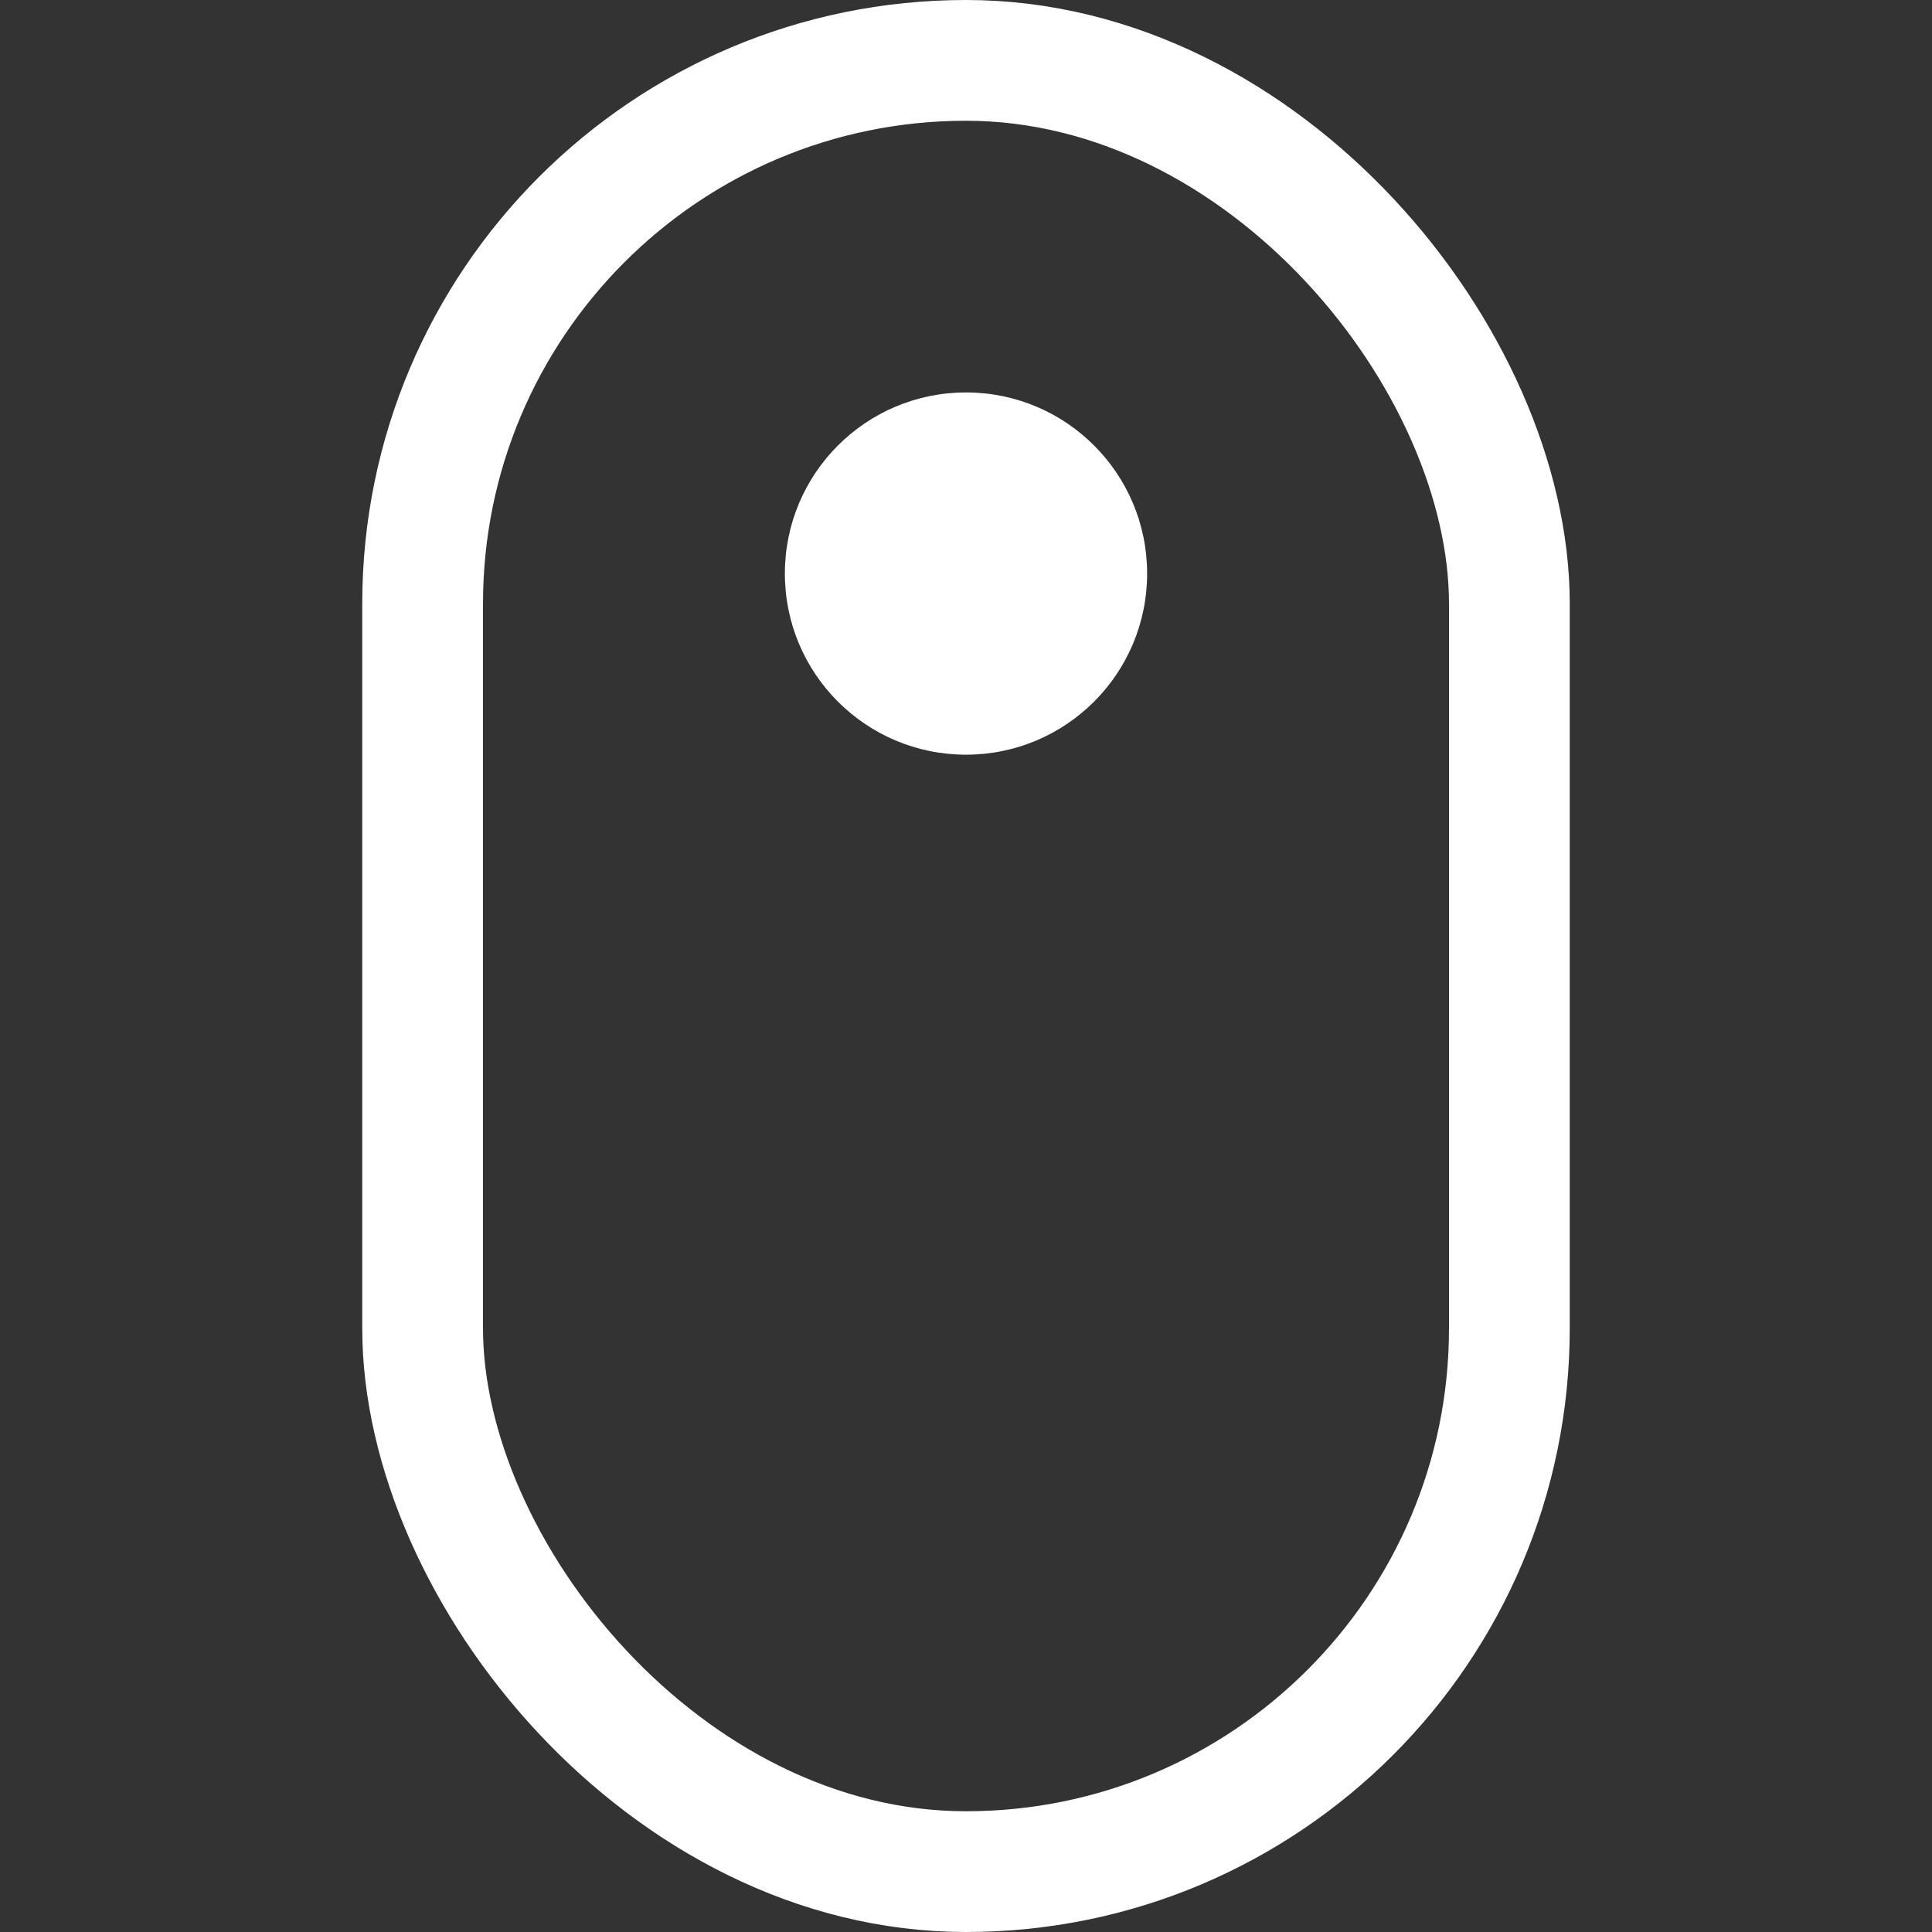 <svg xmlns="http://www.w3.org/2000/svg" width="32" height="32">
    <rect width="100%" height="100%" fill="#333333" stroke="none"/>
    <g transform="translate(-1394 -442)">
        <g data-name="Rectangle 31" transform="translate(1400 442)" style="fill:transparent;stroke:#fff;stroke-width:2px">
            <rect width="20" height="32" rx="10" style="stroke:none"/>
            <rect x="1" y="1" width="18" height="30" rx="9" style="fill:none"/>
        </g>
        <circle data-name="Ellipse 409" cx="3" cy="3" r="3" transform="translate(1407 448.5)" style="fill:#fff"/>
    </g>
</svg>

